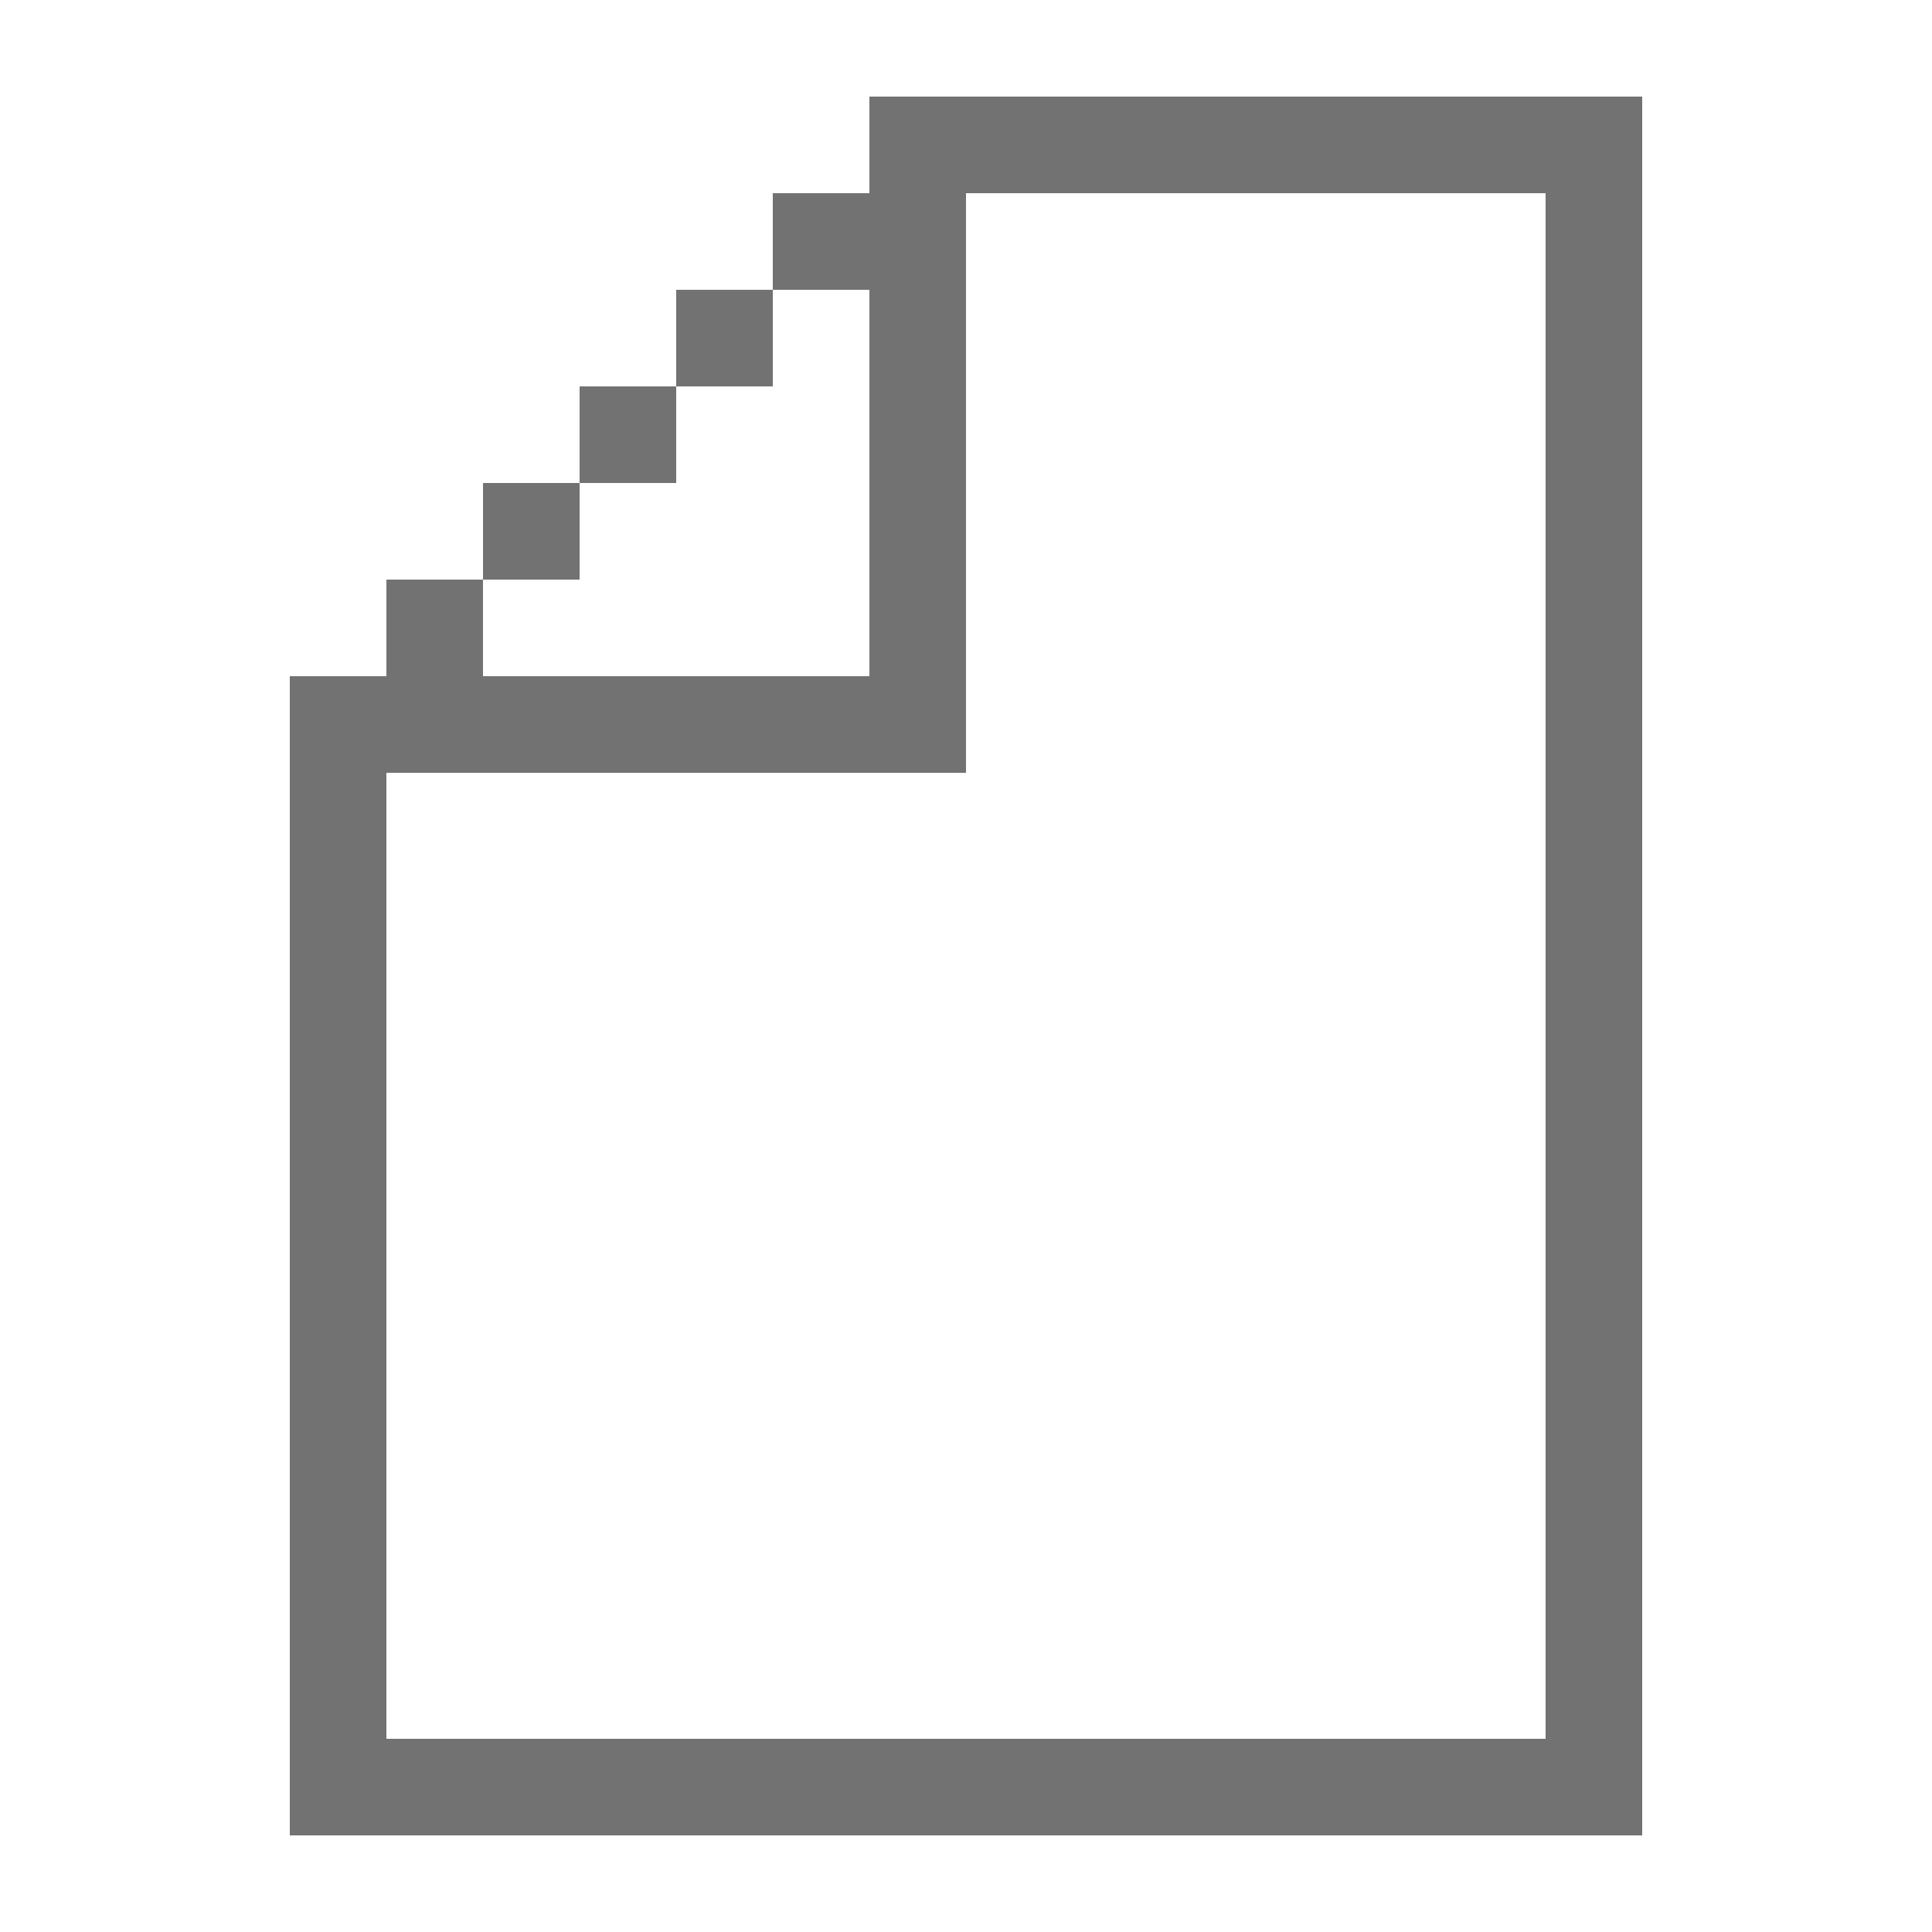 <?xml version="1.0" encoding="utf-8"?>
<!-- Generator: Adobe Illustrator 16.0.4, SVG Export Plug-In . SVG Version: 6.00 Build 0)  -->
<!DOCTYPE svg PUBLIC "-//W3C//DTD SVG 1.1//EN" "http://www.w3.org/Graphics/SVG/1.1/DTD/svg11.dtd">
<svg version="1.1" id="icon-file" xmlns="http://www.w3.org/2000/svg" xmlns:xlink="http://www.w3.org/1999/xlink" x="0px" y="0px"
	 width="20px" height="20px" viewBox="0.5 20.5 20 20" enable-background="new 0.5 20.5 20 20" xml:space="preserve">
<g>
	<path fill="#727272" d="M16.5,21.5h-5h-1h-1v1l0,0v5h-5l0,0h-1v11v1h13h1v-17v-1H16.5z M16.5,38.5h-12v-10h5h1v-1v-5h6V38.5z"/>
	<rect x="4.5" y="26.5" fill="#727272" width="1" height="1"/>
	<rect x="5.5" y="25.5" fill="#727272" width="1" height="1"/>
	<rect x="6.5" y="24.5" fill="#727272" width="1" height="1"/>
	<rect x="7.5" y="23.5" fill="#727272" width="1" height="1"/>
	<rect x="8.5" y="22.5" fill="#727272" width="1" height="1"/>
</g>
</svg>
